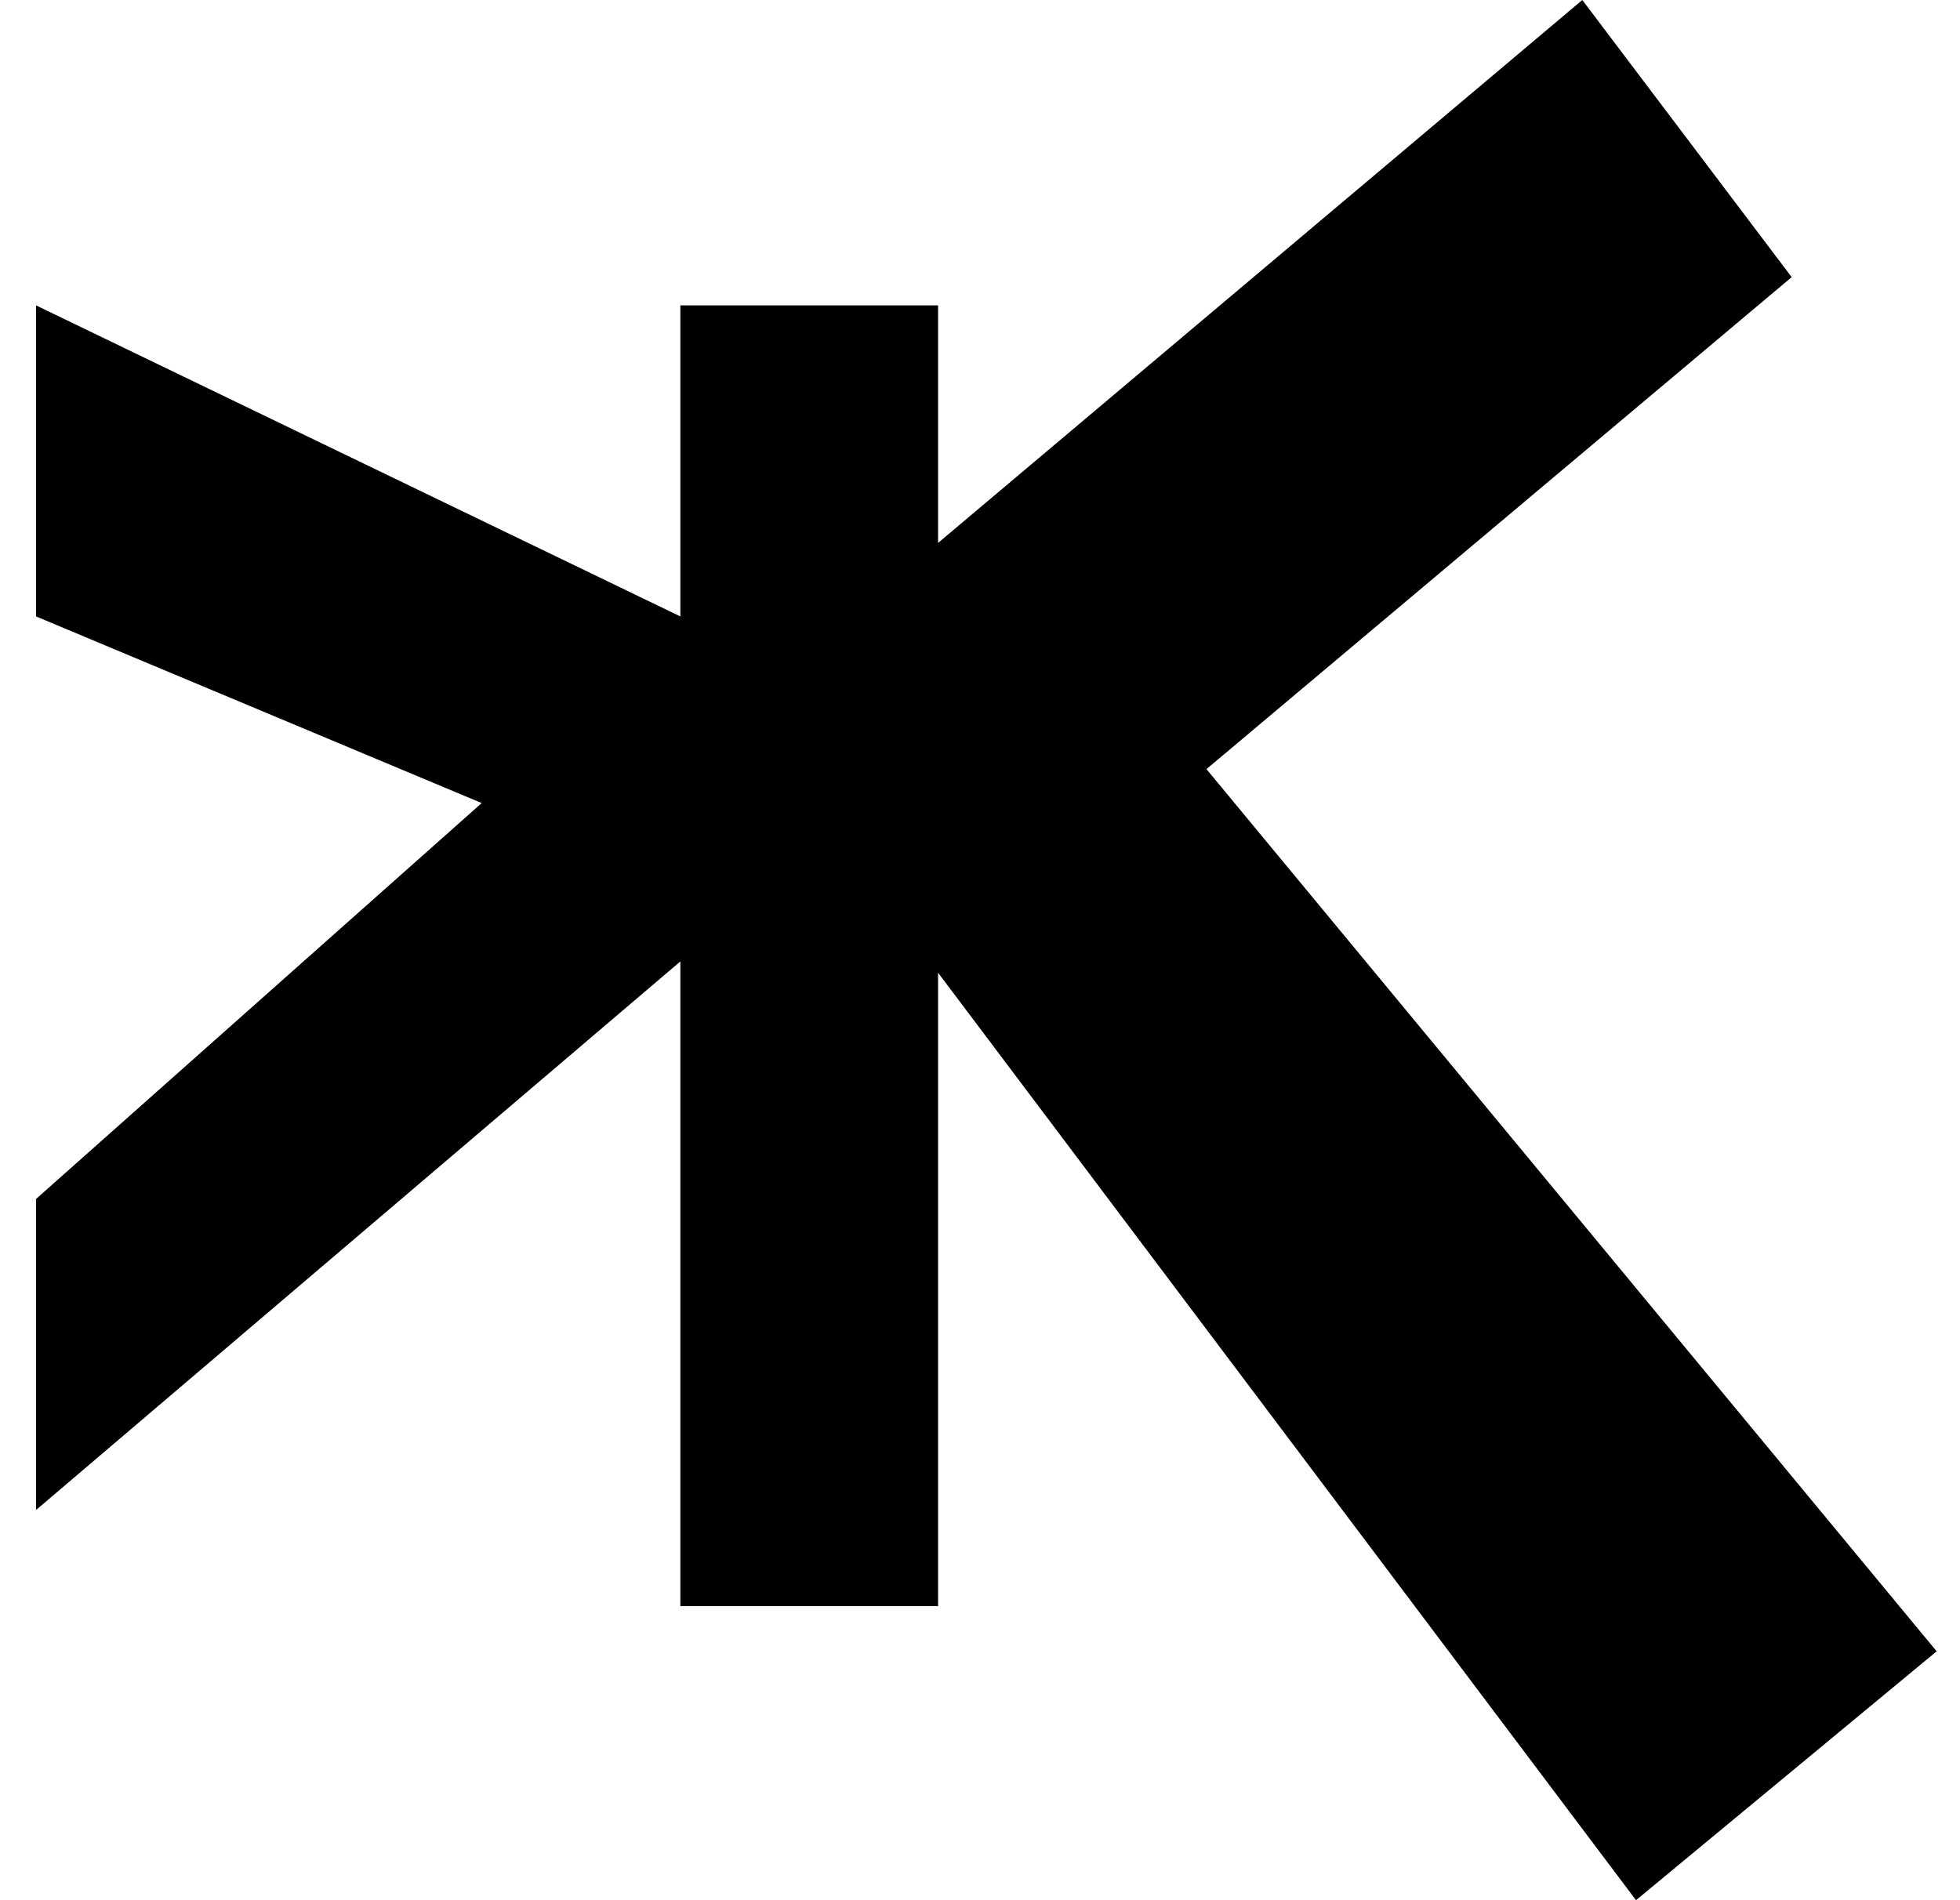 <svg width="33" height="32" viewBox="0 0 33 32" fill="none" xmlns="http://www.w3.org/2000/svg">
<path fill-rule="evenodd" clip-rule="evenodd" d="M30.166 4.667L26.641 0L15.794 9.143V16.381L27.545 32L32.607 27.809L20.313 12.952L30.166 4.667ZM11.455 5.143H15.794V27.048H11.455V16.191L0.607 25.429V20.191L8.11 13.524L0.607 10.381V5.143L11.455 10.381V5.143Z" fill="black"/>
</svg>
